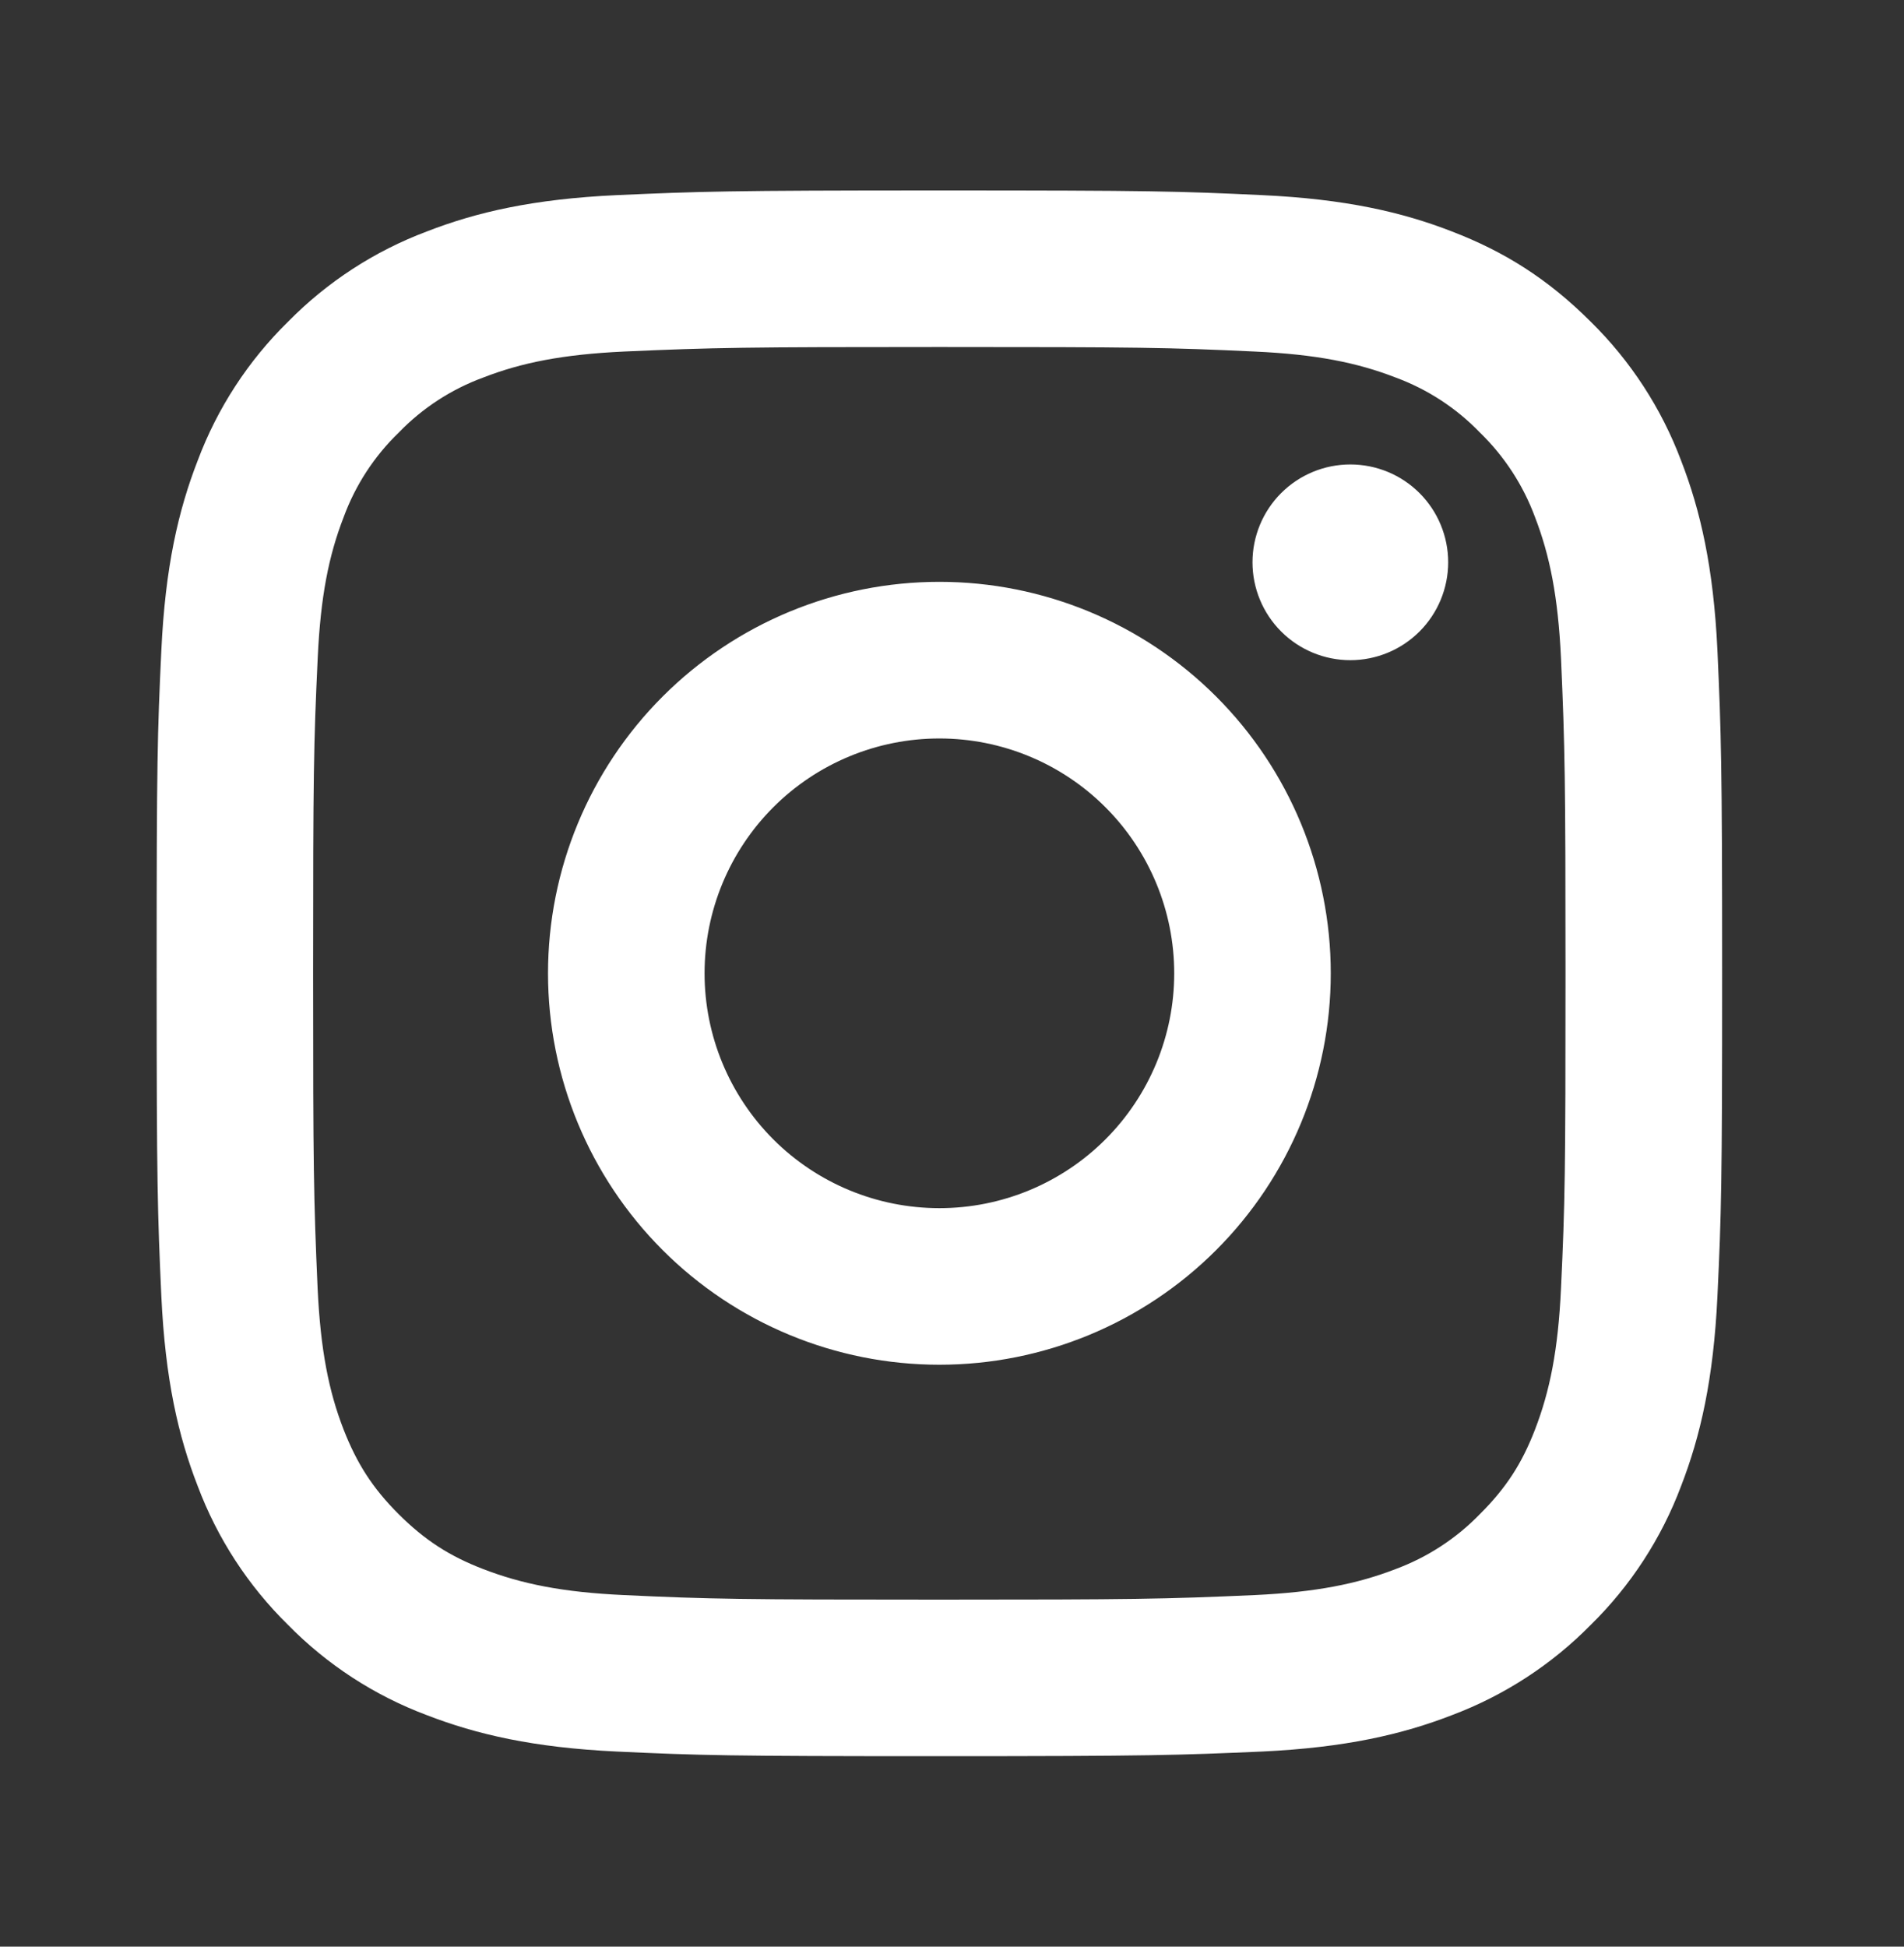 <svg width="45" height="46" viewBox="0 0 45 46" fill="none" xmlns="http://www.w3.org/2000/svg">
<rect x="0" y="0" width="45" height="46" fill="#333333" stroke="none"/>
<g id="ri:instagram-line">
<path id="Vector" d="M22.202 17.45C20.73 17.45 19.318 18.034 18.277 19.075C17.237 20.116 16.652 21.528 16.652 23C16.652 24.471 17.237 25.883 18.277 26.924C19.318 27.965 20.73 28.549 22.202 28.549C23.674 28.549 25.085 27.965 26.126 26.924C27.167 25.883 27.752 24.471 27.752 23C27.752 21.528 27.167 20.116 26.126 19.075C25.085 18.034 23.674 17.45 22.202 17.45ZM22.202 13.749C24.655 13.749 27.008 14.724 28.743 16.459C30.477 18.194 31.452 20.546 31.452 23C31.452 25.453 30.477 27.805 28.743 29.54C27.008 31.275 24.655 32.249 22.202 32.249C19.749 32.249 17.396 31.275 15.661 29.54C13.927 27.805 12.952 25.453 12.952 23C12.952 20.546 13.927 18.194 15.661 16.459C17.396 14.724 19.749 13.749 22.202 13.749ZM34.227 13.287C34.227 13.9 33.983 14.489 33.55 14.922C33.116 15.356 32.528 15.6 31.914 15.6C31.301 15.6 30.713 15.356 30.279 14.922C29.846 14.489 29.602 13.9 29.602 13.287C29.602 12.674 29.846 12.085 30.279 11.652C30.713 11.218 31.301 10.975 31.914 10.975C32.528 10.975 33.116 11.218 33.55 11.652C33.983 12.085 34.227 12.674 34.227 13.287ZM22.202 8.2C17.625 8.2 16.878 8.212 14.748 8.307C13.298 8.375 12.325 8.57 11.422 8.921C10.666 9.198 9.983 9.643 9.424 10.222C8.845 10.781 8.4 11.464 8.122 12.22C7.77 13.126 7.576 14.097 7.509 15.546C7.413 17.588 7.4 18.302 7.4 23C7.4 27.578 7.413 28.324 7.507 30.453C7.576 31.902 7.77 32.877 8.12 33.778C8.434 34.582 8.804 35.161 9.418 35.776C10.042 36.397 10.621 36.769 11.416 37.076C12.33 37.429 13.303 37.626 14.746 37.692C16.789 37.788 17.503 37.8 22.2 37.8C26.779 37.8 27.524 37.787 29.654 37.692C31.1 37.624 32.074 37.429 32.978 37.08C33.733 36.801 34.416 36.357 34.976 35.779C35.6 35.158 35.971 34.579 36.279 33.781C36.63 32.871 36.826 31.898 36.893 30.451C36.989 28.411 37 27.695 37 23C37 18.423 36.987 17.675 36.893 15.546C36.824 14.099 36.628 13.122 36.279 12.22C36 11.465 35.555 10.782 34.978 10.222C34.419 9.642 33.736 9.197 32.98 8.919C32.074 8.568 31.1 8.373 29.654 8.307C27.613 8.211 26.901 8.2 22.202 8.2ZM22.202 4.5C27.228 4.5 27.855 4.518 29.829 4.611C31.798 4.703 33.141 5.012 34.319 5.471C35.54 5.941 36.569 6.577 37.598 7.604C38.538 8.529 39.266 9.647 39.731 10.882C40.188 12.06 40.498 13.404 40.591 15.374C40.678 17.346 40.702 17.973 40.702 23C40.702 28.026 40.683 28.653 40.591 30.625C40.498 32.596 40.188 33.937 39.731 35.117C39.267 36.352 38.539 37.471 37.598 38.395C36.672 39.336 35.554 40.063 34.319 40.528C33.141 40.985 31.798 41.296 29.829 41.389C27.855 41.475 27.228 41.499 22.202 41.499C17.175 41.499 16.548 41.481 14.574 41.389C12.606 41.296 11.265 40.985 10.084 40.528C8.849 40.065 7.73 39.337 6.806 38.395C5.865 37.471 5.137 36.352 4.673 35.117C4.214 33.939 3.905 32.596 3.813 30.625C3.724 28.653 3.702 28.026 3.702 23C3.702 17.973 3.72 17.346 3.813 15.374C3.905 13.402 4.214 12.062 4.673 10.882C5.136 9.647 5.864 8.528 6.806 7.604C7.731 6.663 8.849 5.935 10.084 5.471C11.263 5.012 12.604 4.703 14.574 4.611C16.548 4.524 17.175 4.5 22.202 4.5Z" fill="white"/>
</g>
</svg>
